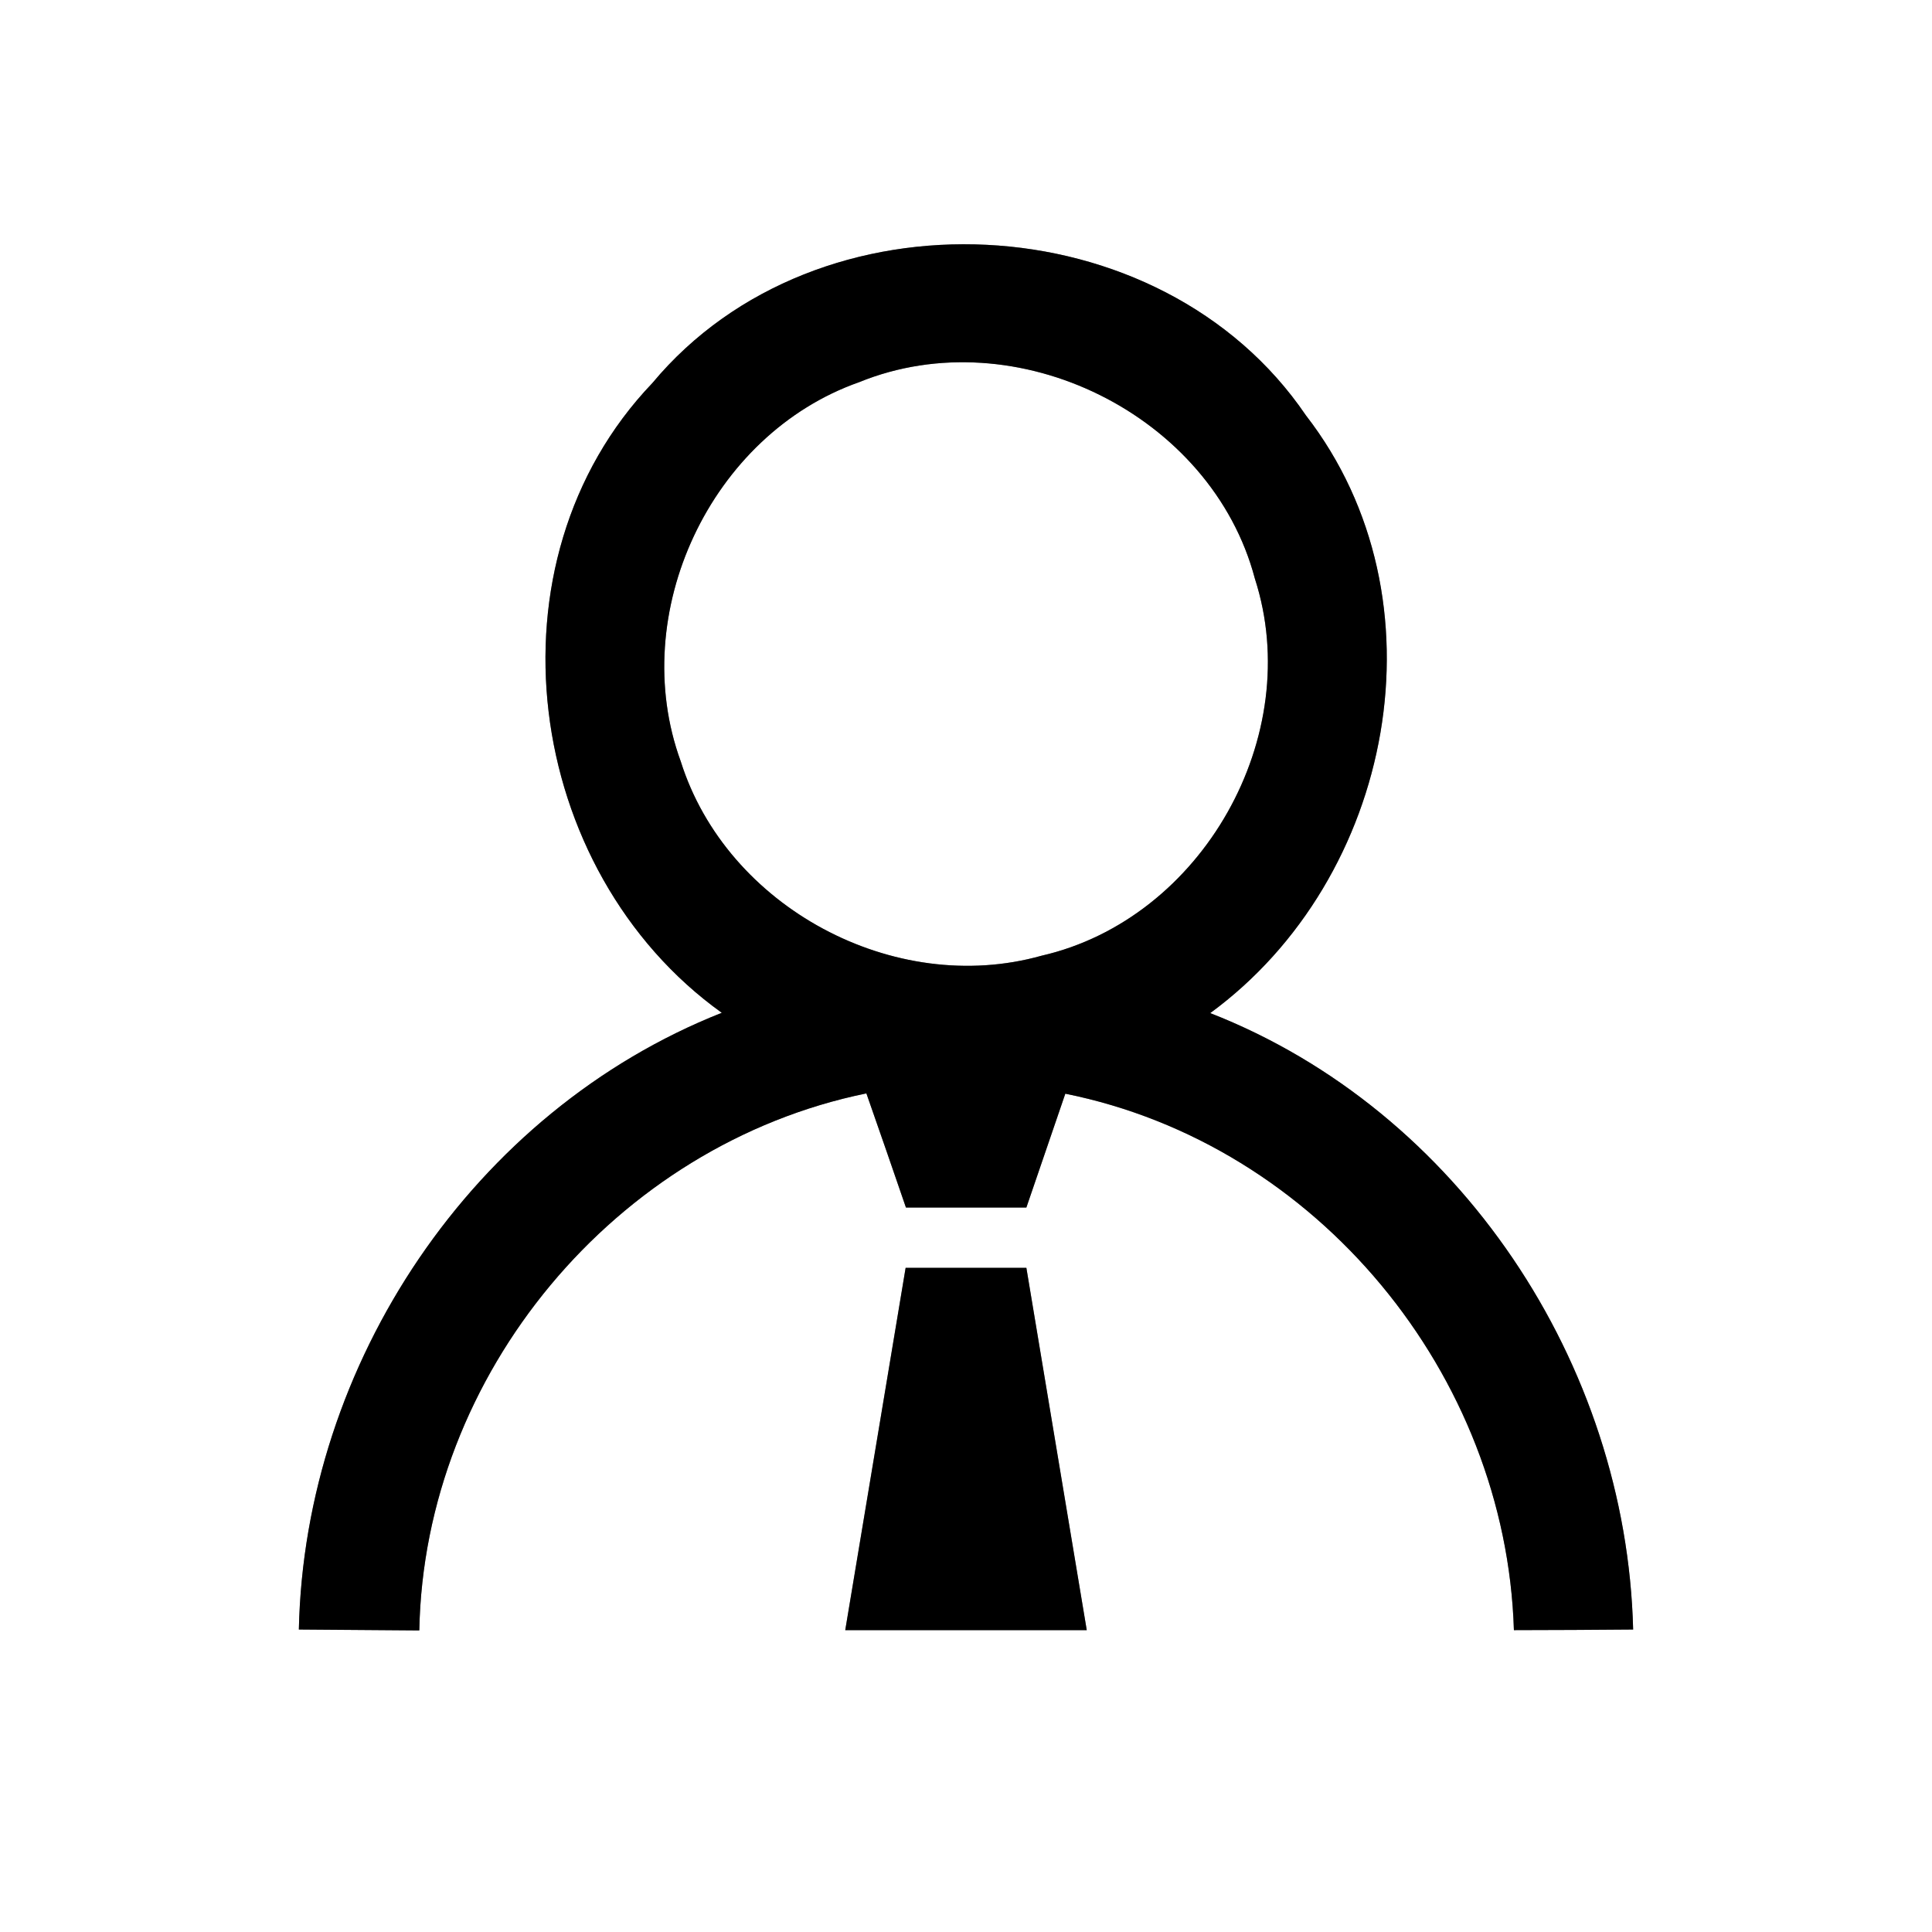 <?xml version="1.0" encoding="UTF-8" ?>
<!DOCTYPE svg PUBLIC "-//W3C//DTD SVG 1.1//EN" "http://www.w3.org/Graphics/SVG/1.1/DTD/svg11.dtd">
<svg width="64pt" height="64pt" viewBox="0 0 64 64" version="1.1" xmlns="http://www.w3.org/2000/svg">
<rect x="0" y="0" width="64" height="64" fill="#808080" stroke="none"/>
<g id="#ffffffff">
<path fill="#ffffff" opacity="1.00" d=" M 0.00 0.00 L 64.00 0.00 L 64.00 64.00 L 0.00 64.00 L 0.00 0.00 M 21.61 12.69 C 15.94 18.62 17.35 28.85 23.91 33.55 C 15.67 36.81 10.09 45.16 9.90 53.98 C 11.23 53.99 12.56 54.00 13.89 54.01 C 14.05 45.52 20.39 37.92 28.70 36.22 C 29.14 37.48 29.58 38.74 30.01 40.00 C 31.34 40.00 32.67 40.00 34.00 40.00 C 34.43 38.74 34.86 37.48 35.29 36.23 C 43.64 37.91 49.89 45.53 50.15 54.00 C 51.47 54.00 52.78 53.99 54.10 53.98 C 53.88 45.18 48.35 36.79 40.09 33.56 C 46.18 29.10 47.98 19.85 43.26 13.76 C 38.46 6.69 27.08 6.12 21.61 12.69 M 30.00 42.00 C 29.33 46.00 28.67 50.00 28.00 54.00 C 30.67 54.00 33.33 54.00 36.00 54.00 C 35.33 50.00 34.67 46.00 34.00 42.00 C 32.67 42.00 31.33 42.00 30.00 42.00 Z" />
<path fill="#ffffff" opacity="1.00" d=" M 28.46 12.66 C 33.66 10.54 40.14 13.74 41.57 19.17 C 43.25 24.37 39.83 30.44 34.50 31.66 C 29.62 33.03 24.07 30.05 22.55 25.22 C 20.76 20.32 23.54 14.39 28.46 12.66 Z" />
</g>
<g id="#000000ff">
<path fill="#000000" opacity="1.00" d=" M 21.61 12.69 C 27.08 6.12 38.46 6.69 43.26 13.76 C 47.98 19.85 46.18 29.10 40.09 33.56 C 48.35 36.79 53.88 45.18 54.10 53.98 C 52.78 53.99 51.47 54.00 50.15 54.00 C 49.89 45.53 43.64 37.91 35.29 36.23 C 34.86 37.48 34.43 38.74 34.00 40.00 C 32.67 40.00 31.34 40.00 30.01 40.00 C 29.58 38.74 29.14 37.48 28.70 36.22 C 20.39 37.92 14.05 45.52 13.89 54.01 C 12.56 54.00 11.23 53.99 9.90 53.98 C 10.09 45.16 15.67 36.81 23.91 33.55 C 17.35 28.85 15.94 18.62 21.61 12.69 M 28.46 12.66 C 23.54 14.39 20.76 20.32 22.55 25.22 C 24.07 30.05 29.62 33.03 34.50 31.66 C 39.83 30.44 43.25 24.37 41.57 19.17 C 40.14 13.74 33.66 10.54 28.46 12.66 Z" />
<path fill="#000000" opacity="1.00" d=" M 30.00 42.00 C 31.33 42.00 32.67 42.00 34.00 42.00 C 34.67 46.00 35.33 50.00 36.00 54.00 C 33.33 54.00 30.67 54.00 28.00 54.00 C 28.67 50.00 29.33 46.00 30.00 42.00 Z" />
</g>
</svg>
